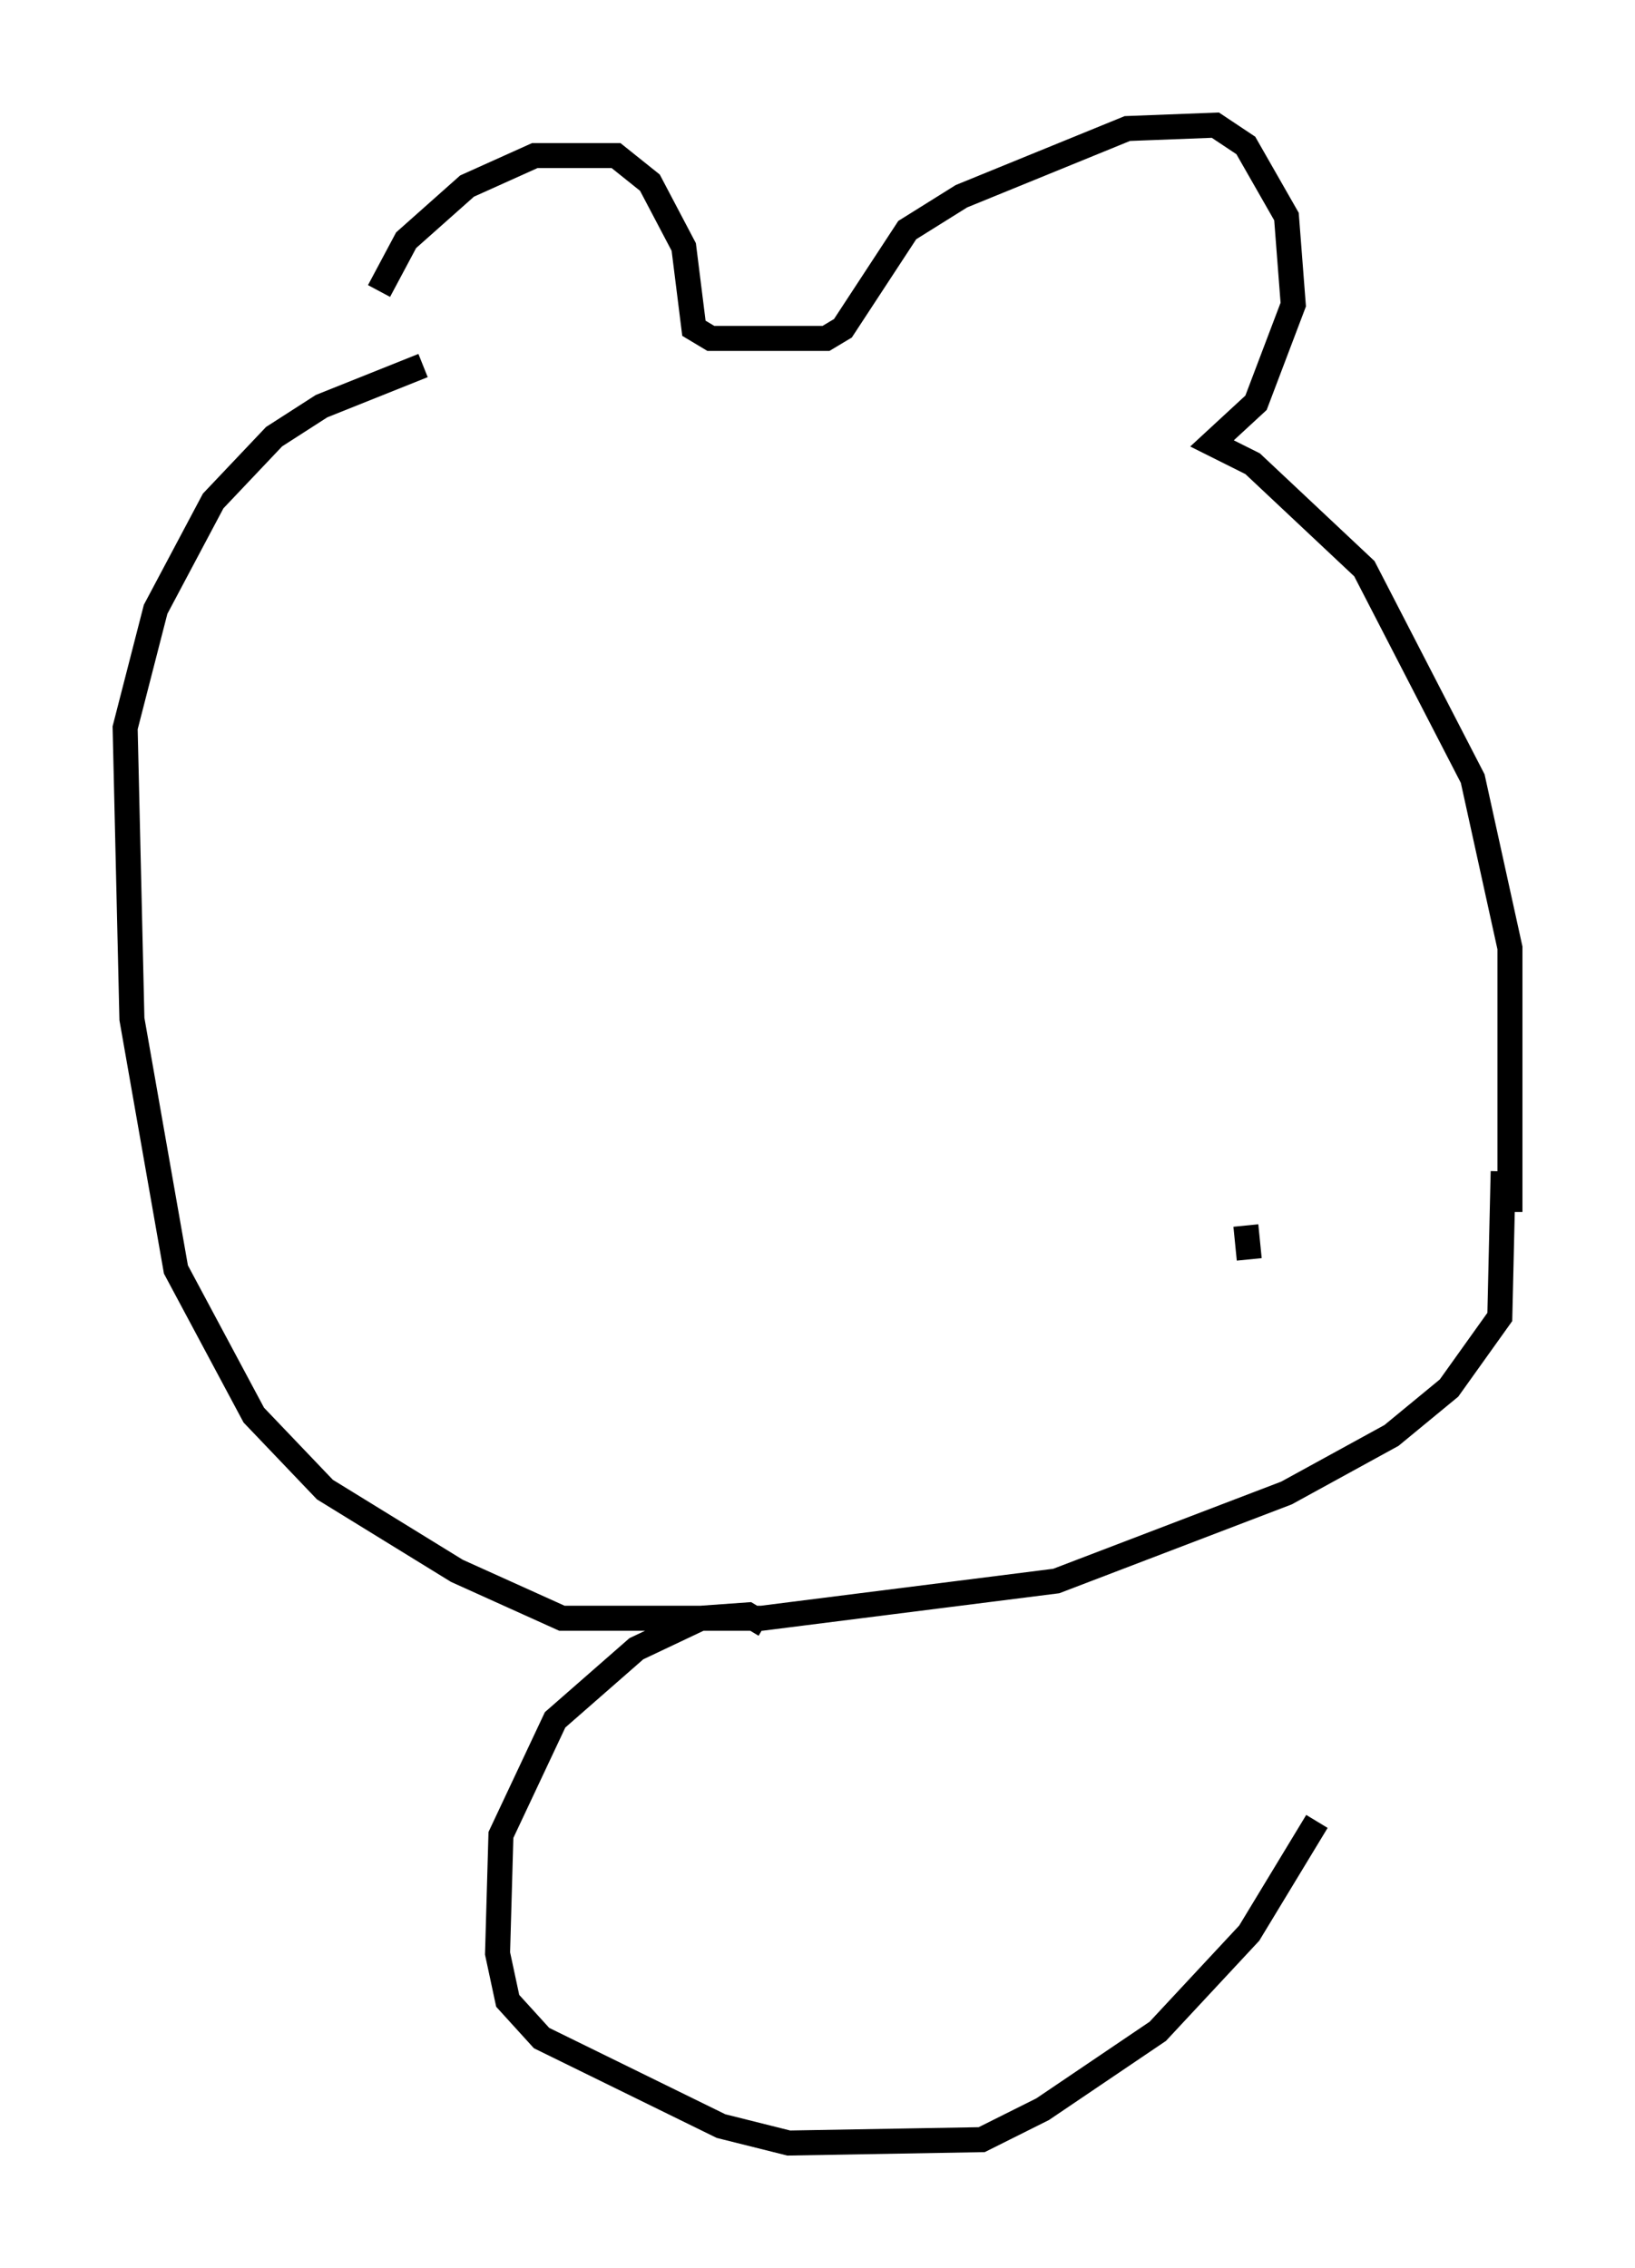 <?xml version="1.0" encoding="utf-8" ?>
<svg baseProfile="full" height="90.649" version="1.1" width="65.344" xmlns="http://www.w3.org/2000/svg" xmlns:ev="http://www.w3.org/2001/xml-events" xmlns:xlink="http://www.w3.org/1999/xlink"><defs /><rect fill="white" height="90.649" width="65.344" x="0" y="0" /><path d="M15.013, 13.931 m0.135, -2.3 l1.083, -2.03 2.436, -2.165 l2.706, -1.218 3.248, 0.0 l1.353, 1.083 1.353, 2.571 l0.406, 3.248 0.677, 0.406 l4.601, 0.0 0.677, -0.406 l2.571, -3.924 2.165, -1.353 l6.631, -2.706 3.518, -0.135 l1.218, 0.812 1.624, 2.842 l0.271, 3.518 -1.488, 3.924 l-1.759, 1.624 1.624, 0.812 l4.465, 4.195 4.33, 8.39 l1.488, 6.766 0.0, 10.555 m-10.419, 1.894 l-0.135, -1.353 m10.284, -2.165 l-0.135, 5.819 -2.03, 2.842 l-2.3, 1.894 -4.195, 2.3 l-9.202, 3.518 -11.773, 1.488 l-7.984, 0.0 -4.195, -1.894 l-5.277, -3.248 -2.842, -2.977 l-3.112, -5.819 -1.759, -10.013 l-0.271, -11.637 1.218, -4.736 l2.3, -4.33 2.436, -2.571 l1.894, -1.218 4.059, -1.624 m13.667, 50.338 l-0.677, -0.406 -1.894, 0.135 l-2.571, 1.218 -3.248, 2.842 l-2.165, 4.601 -0.135, 4.736 l0.406, 1.894 1.353, 1.488 l7.172, 3.518 2.706, 0.677 l7.713, -0.135 2.436, -1.218 l4.601, -3.112 3.654, -3.924 l2.706, -4.465 " fill="none" stroke="black" stroke-width="1" /></svg>